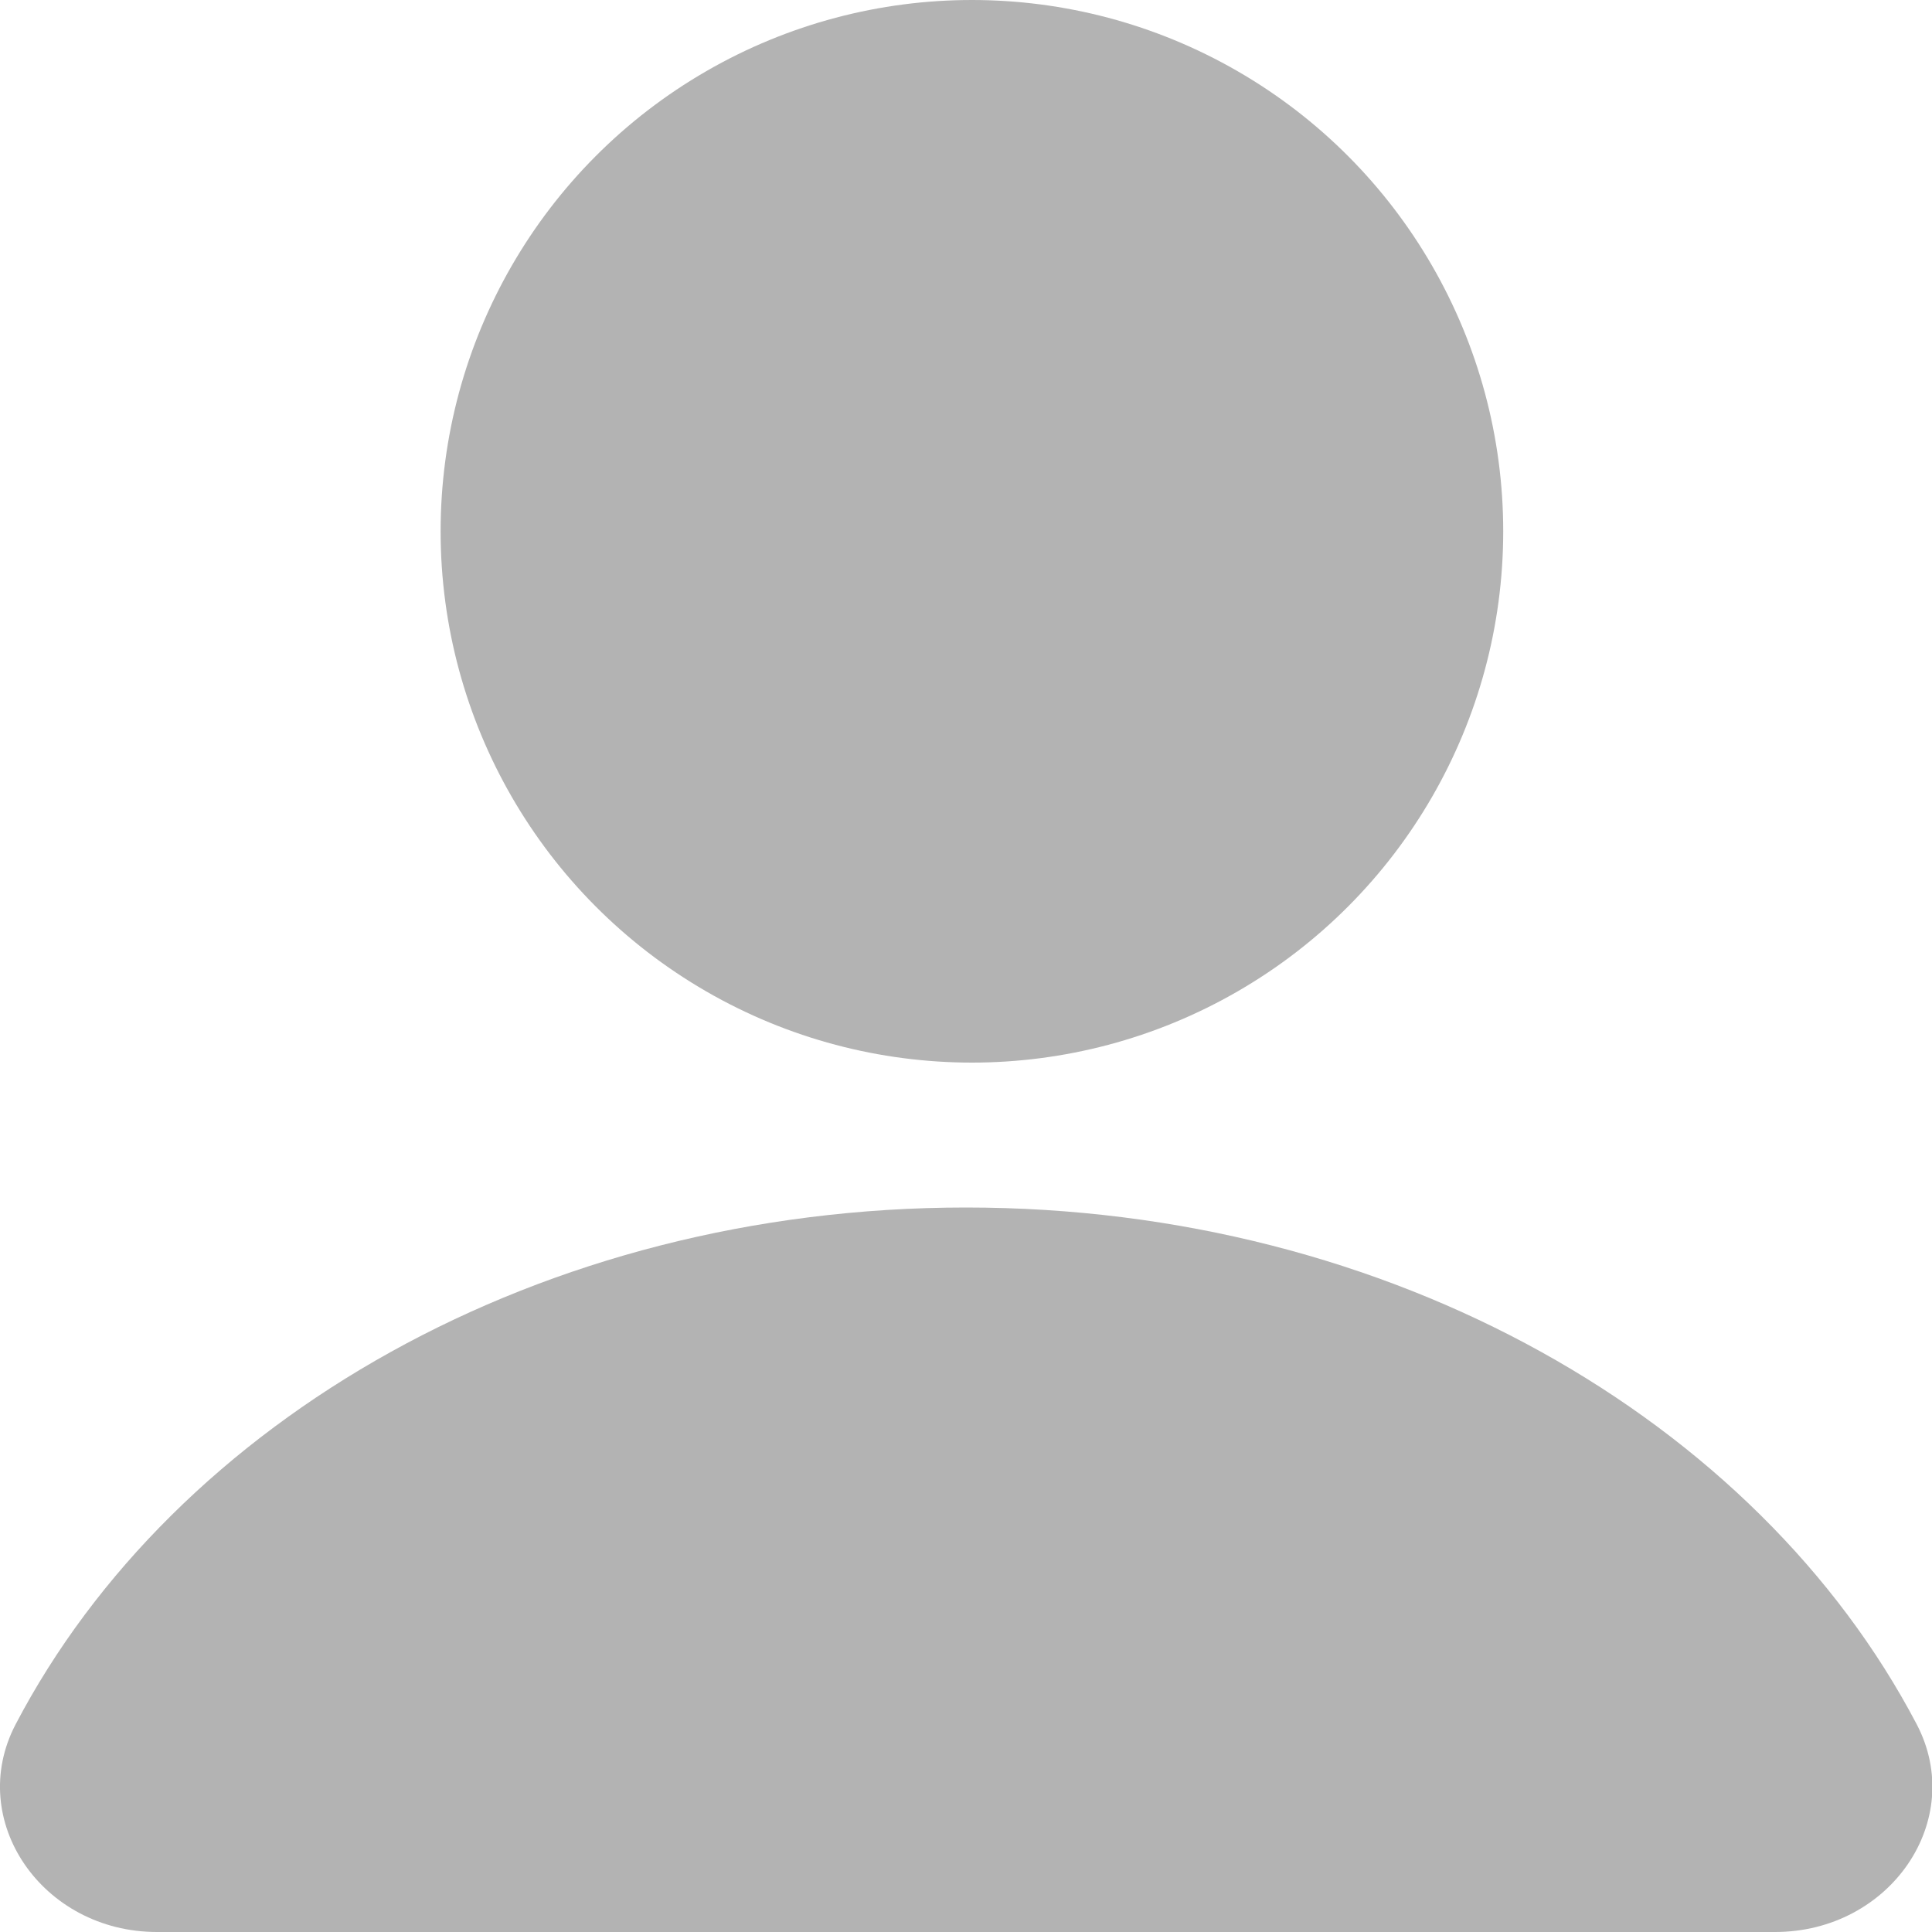 <svg id="圖層_1" data-name="圖層 1" xmlns="http://www.w3.org/2000/svg" viewBox="0 0 160 160"><defs><style>.cls-1{fill:#b3b3b3;}</style></defs><circle class="cls-1" cx="80.49" cy="44" r="44"/><path class="cls-1" d="M13,160H147c9.52,0,15.89-9.24,11.74-17.19C145.53,117.62,115.25,100,80,100S14.47,117.62,1.29,142.81C-2.86,150.76,3.51,160,13,160Z"/></svg>